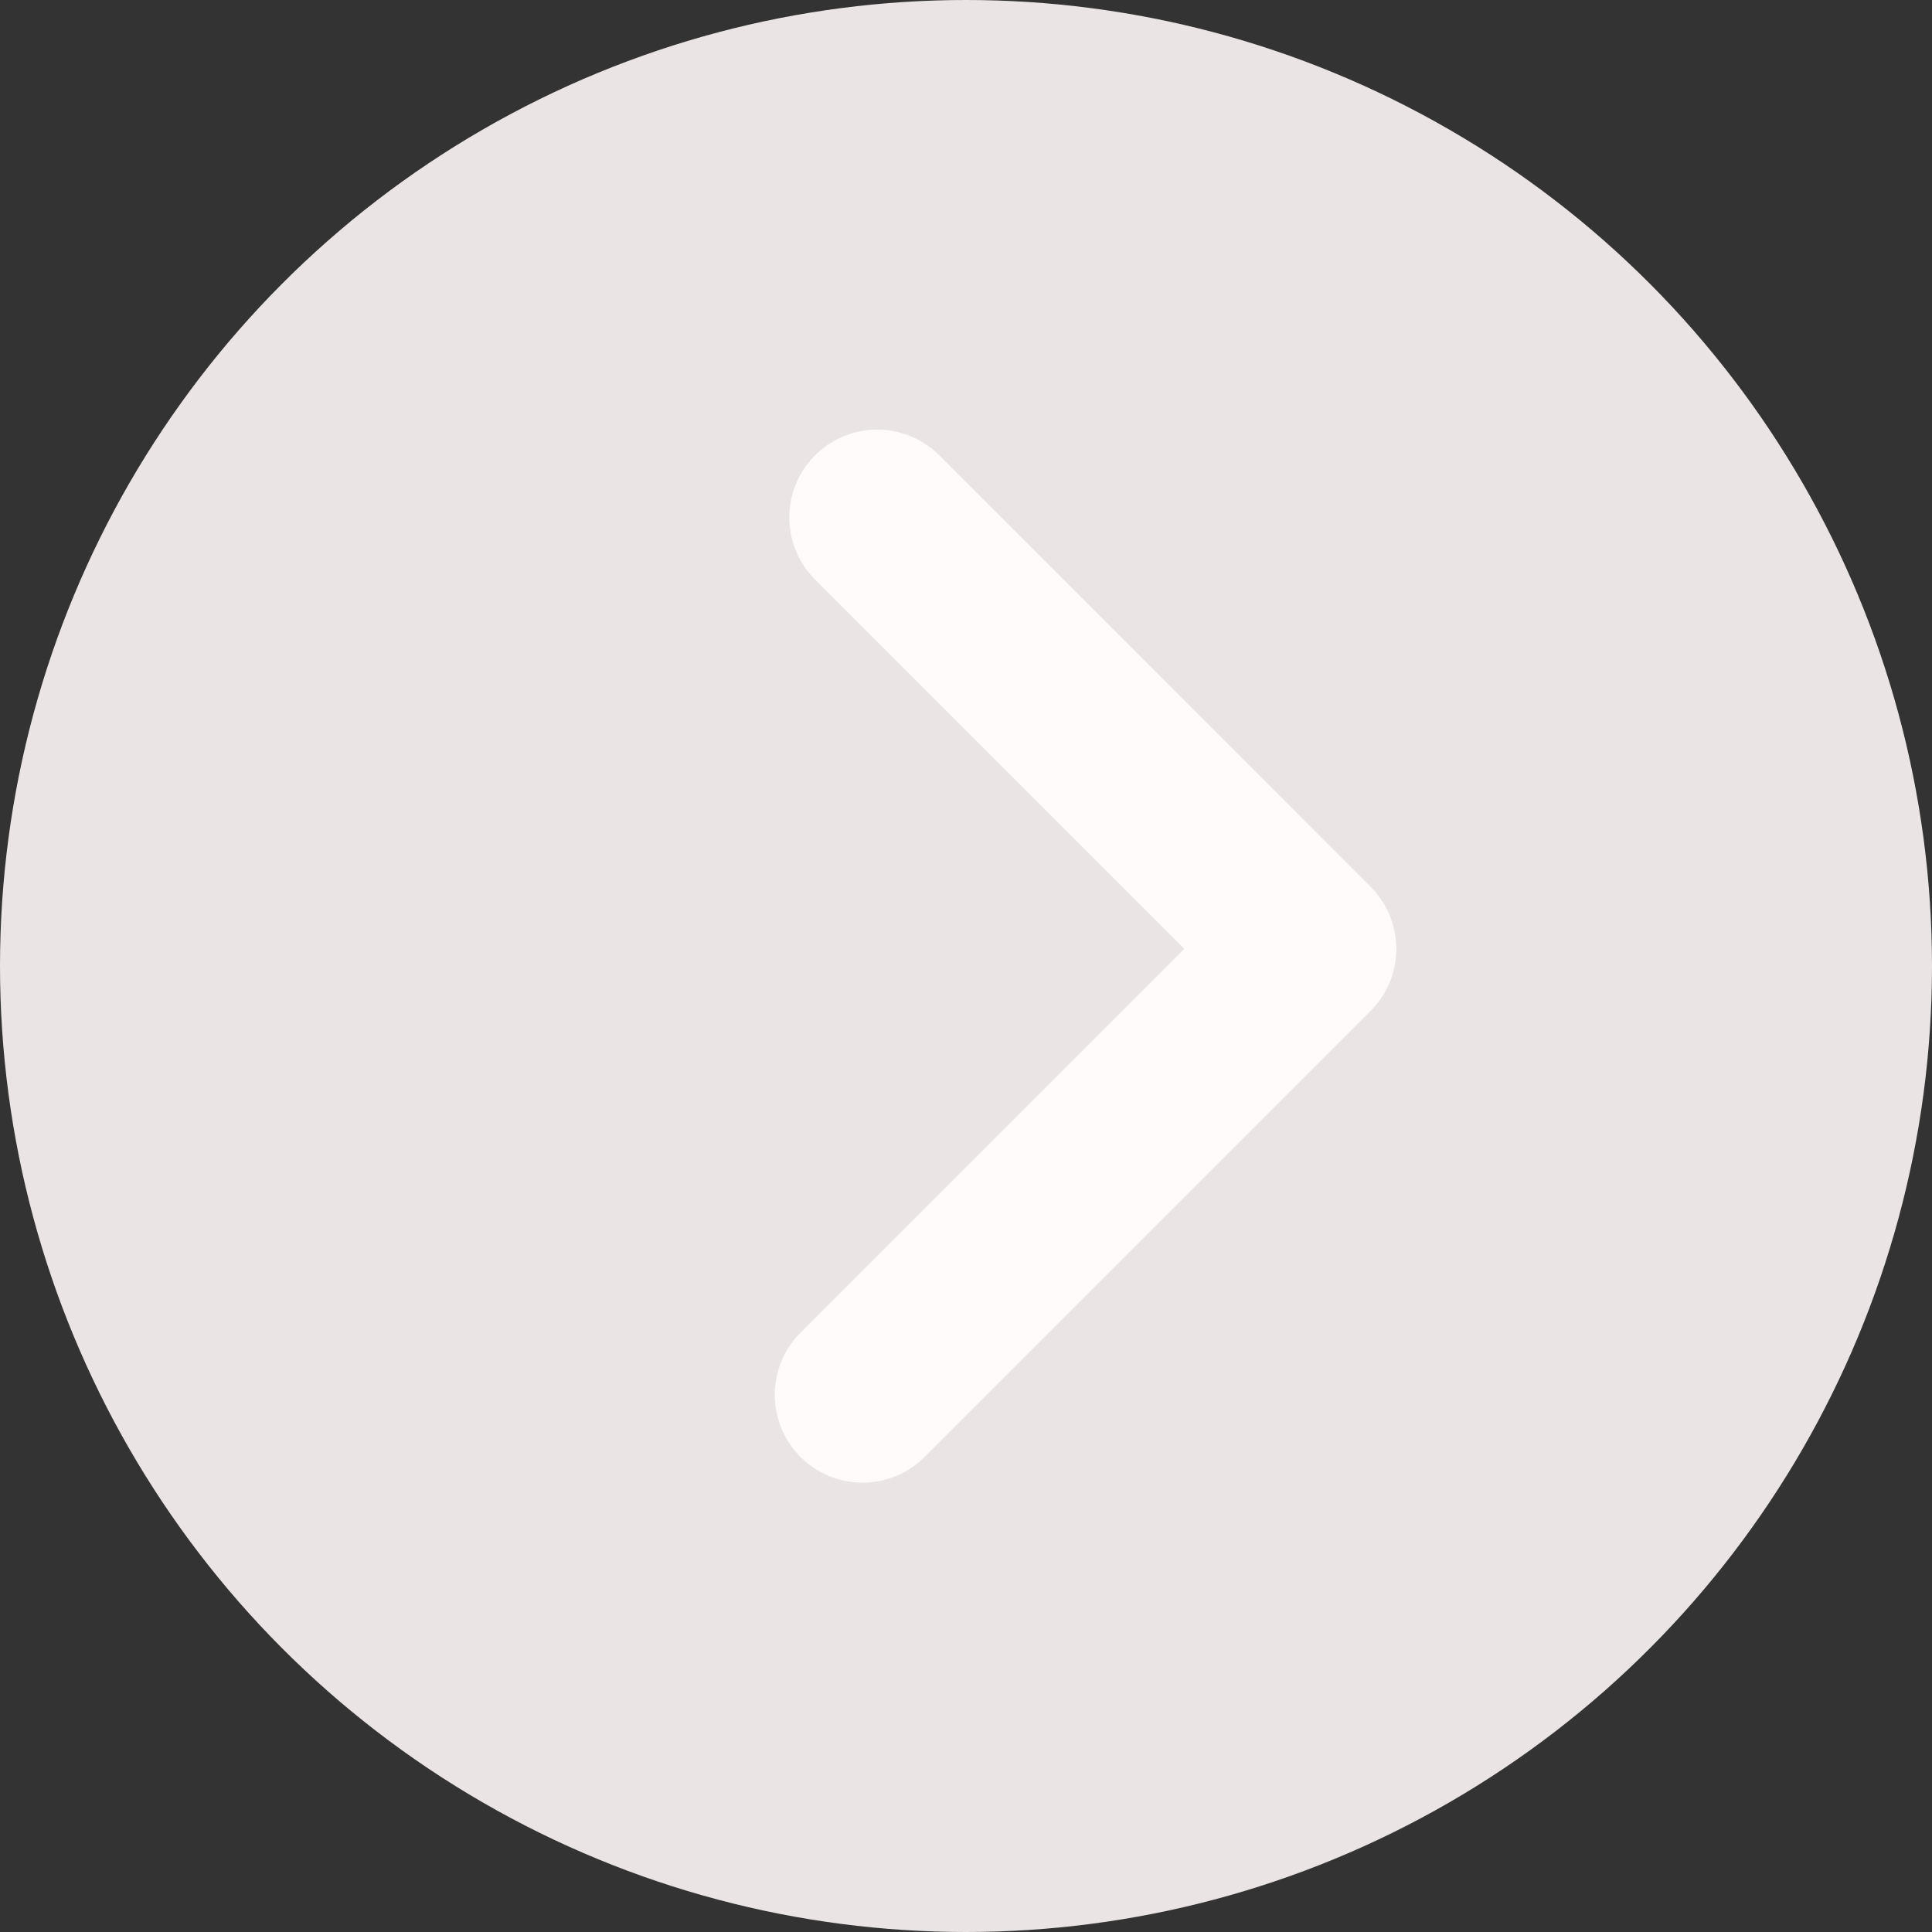 <svg xmlns="http://www.w3.org/2000/svg" width="22" height="22" viewBox="0 0 22 22"><rect x="0" y="0" width="22" height="22" fill="#333333" stroke="none"/><defs><style>.a{fill:#eae4e4;}.b{fill:none;stroke:#fffbfb;stroke-linecap:round;stroke-linejoin:round;stroke-width:2px;}</style></defs><g transform="translate(-316 -129)"><circle class="a" cx="11" cy="11" r="11" transform="translate(316 129)"/><path class="b" d="M5.078,0,0,5.078,4.912,9.991" transform="translate(330.9 144.883) rotate(180)"/></g></svg>